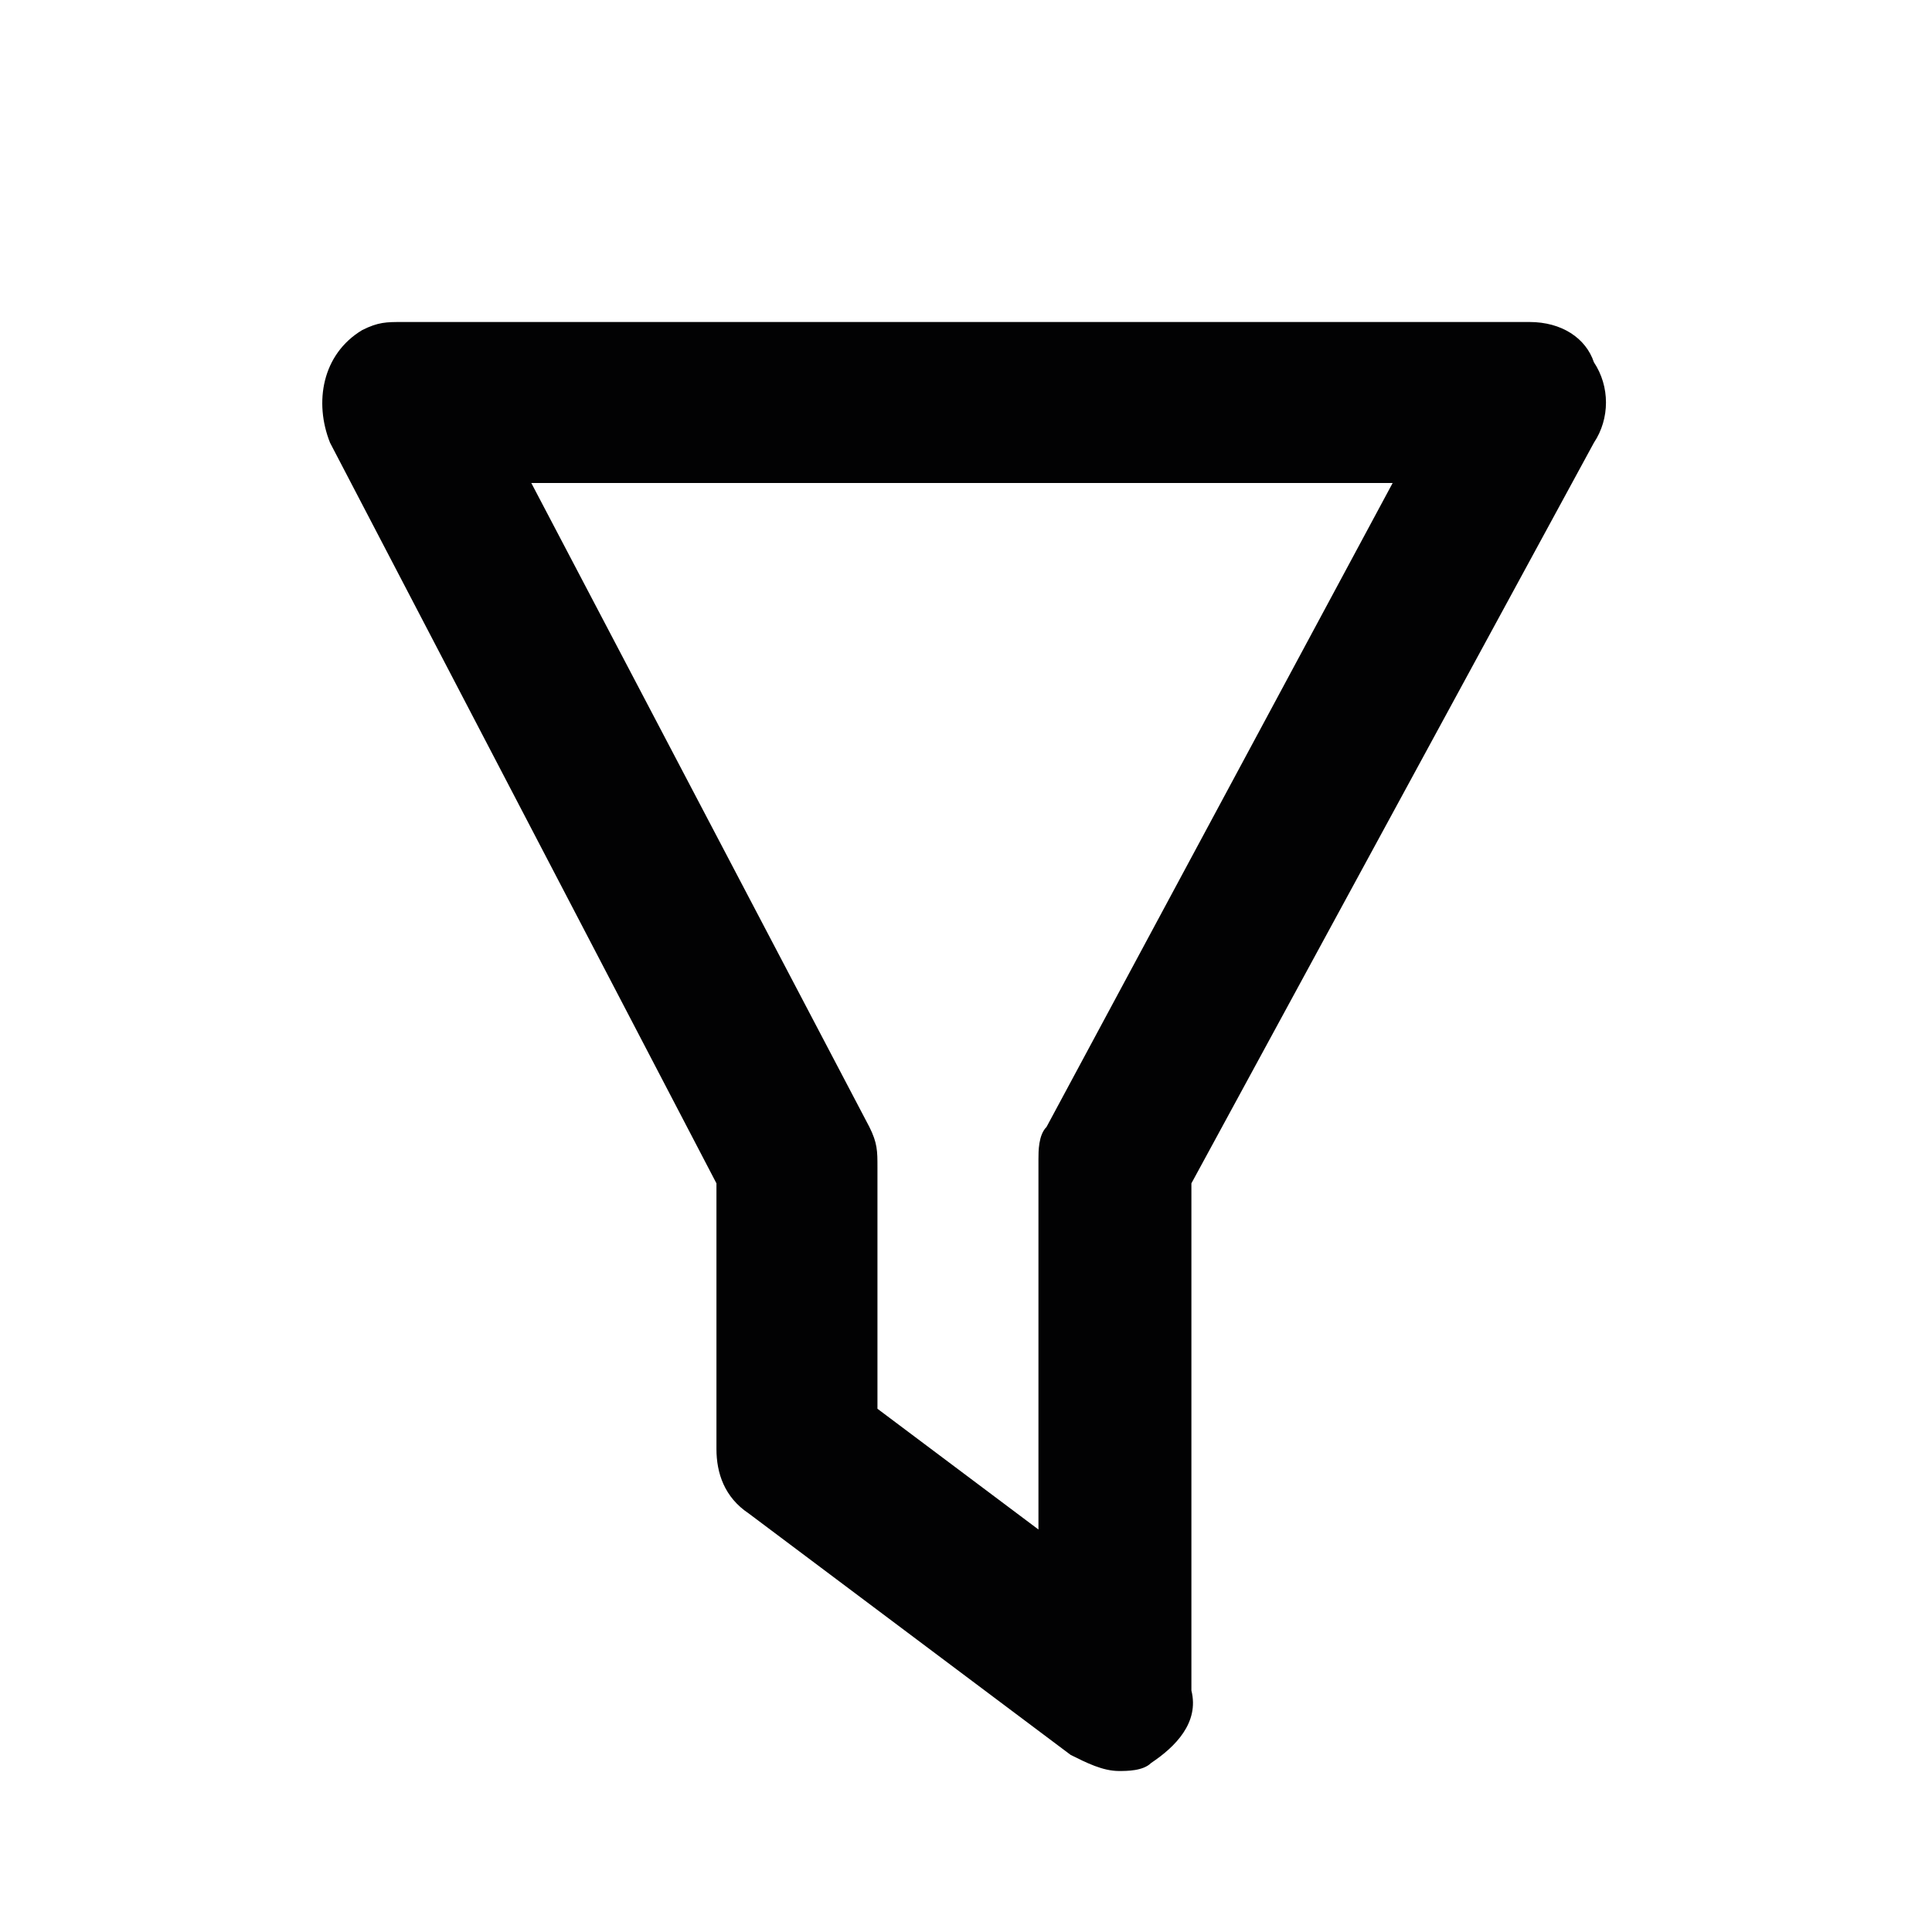 <?xml version="1.0" encoding="utf-8"?>
<!-- Generator: Adobe Illustrator 24.2.3, SVG Export Plug-In . SVG Version: 6.00 Build 0)  -->
<svg version="1.1" id="_x30_1_x5F_Contact-Female" xmlns="http://www.w3.org/2000/svg" xmlns:xlink="http://www.w3.org/1999/xlink"
	 x="0px" y="0px" viewBox="0 0 24 24" style="enable-background:new 0 0 24 24;" xml:space="preserve">
<style type="text/css">
	.st0{fill:#020203;}
</style>
<path class="st0" d="M19,4H5C4.8,4,4.7,4,4.5,4.1C4,4.4,3.9,5,4.1,5.5l4.8,9.2V18c0,0.3,0.1,0.6,0.4,0.8l4,3
	c0.2,0.1,0.4,0.2,0.6,0.2c0.1,0,0.3,0,0.4-0.1c0.3-0.2,0.6-0.5,0.5-0.9v-6.3l5-9.2c0.2-0.3,0.2-0.7,0-1C19.7,4.2,19.4,4,19,4z
	 M13,14c-0.1,0.1-0.1,0.3-0.1,0.4V19l-2-1.5l0-3c0-0.2,0-0.3-0.1-0.5L6.6,6h10.7L13,14z"/>
</svg>
